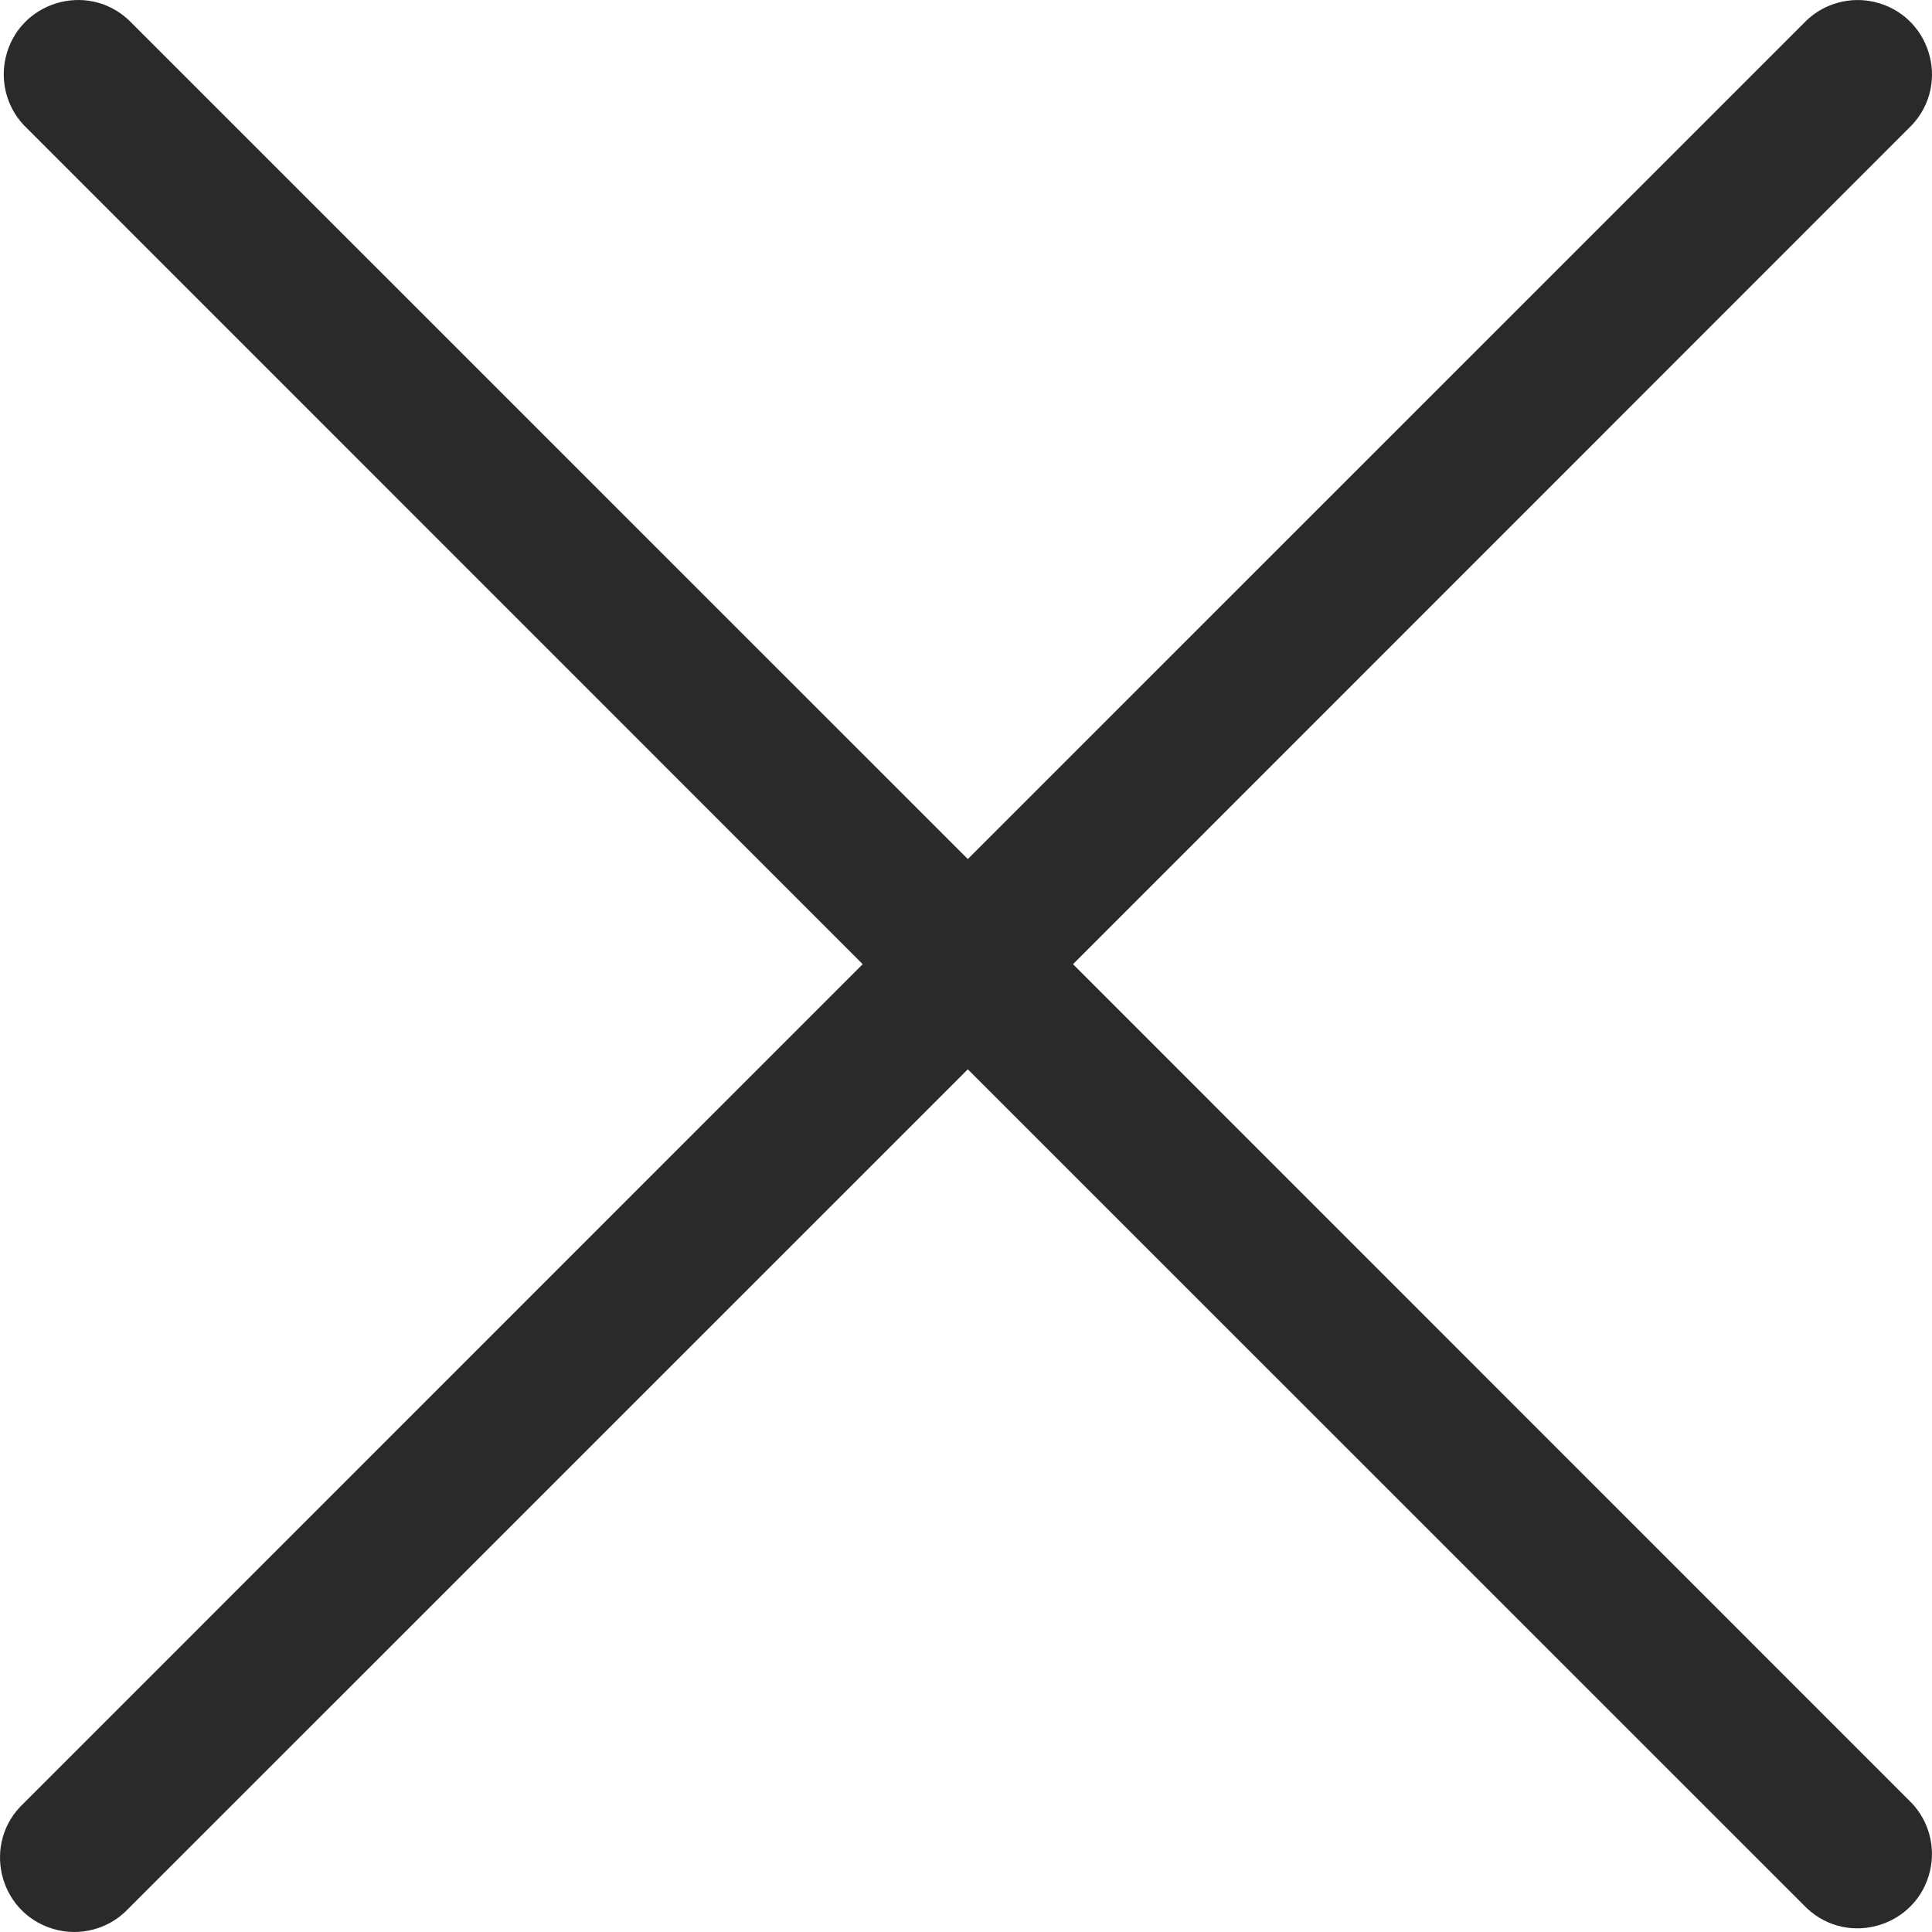 <svg width="36" height="36" viewBox="0 0 36 36" fill="none" xmlns="http://www.w3.org/2000/svg">
<g clip-path="url(#clip0_2668_3242)">
<path d="M0.441 33.602C-0.338 34.329 -0.039 35.627 0.98 35.939C1.486 36.094 2.037 35.947 2.398 35.559L18.034 19.925L33.67 35.559C34.45 36.286 35.724 35.896 35.964 34.857C36.067 34.409 35.941 33.939 35.627 33.602L19.994 17.966L35.627 2.329C36.354 1.55 35.964 0.276 34.925 0.036C34.477 -0.067 34.007 0.059 33.67 0.373L18.034 16.007L2.398 0.373C1.618 -0.354 0.344 0.036 0.105 1.075C0.002 1.523 0.128 1.993 0.441 2.329L16.075 17.966L0.441 33.602Z" fill="#2B2A29"/>
</g>
<defs>
<clipPath id="clip0_2668_3242">
<rect width="36" height="36" fill="white" transform="matrix(-1 0 0 1 36 0)"/>
</clipPath>
</defs>
</svg>

